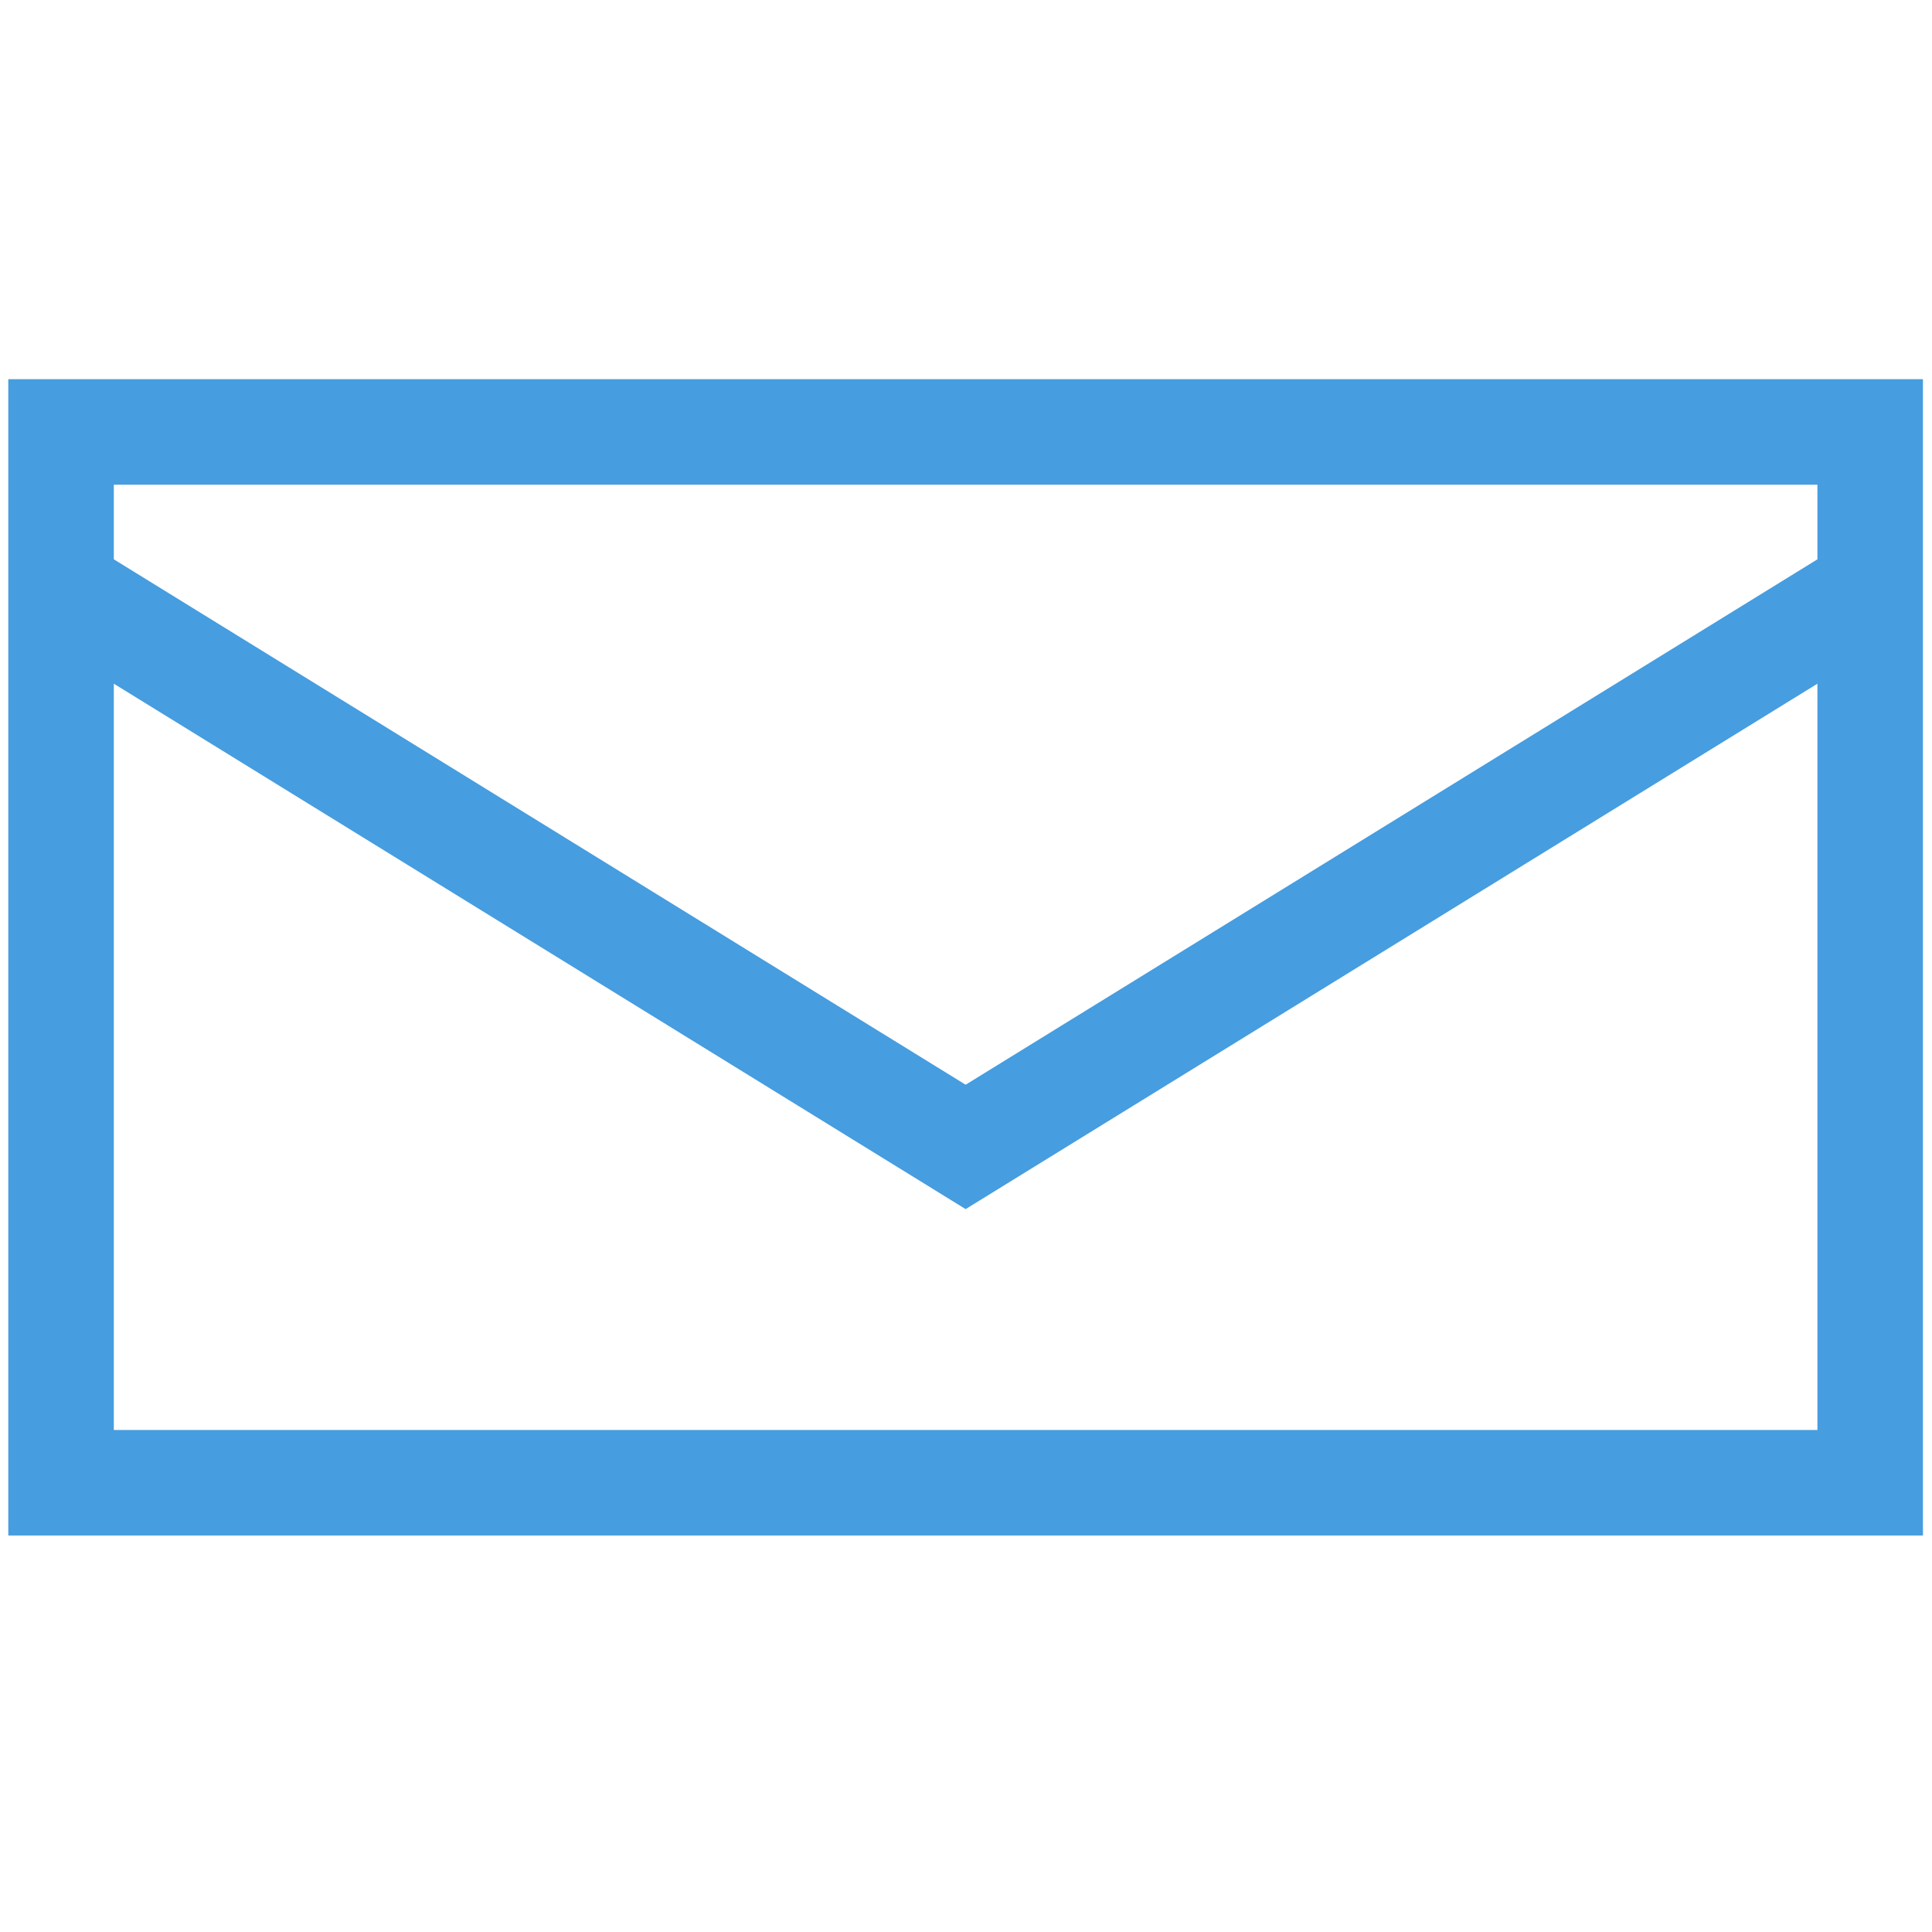 <svg id="Layer_1" data-name="Layer 1" xmlns="http://www.w3.org/2000/svg" viewBox="0 0 256.3 256.3"><defs><style>.cls-1{fill:#469ddf;}</style></defs><title>Artboard 1</title><g id="mail"><path class="cls-1" d="M1.1,50.3V203.7h254V50.3Zm240,14v9.9l-113,69.7L15.1,74.2V64.3ZM15.1,189.7v-99l113,69.7,113-69.7v99Z"/></g></svg>